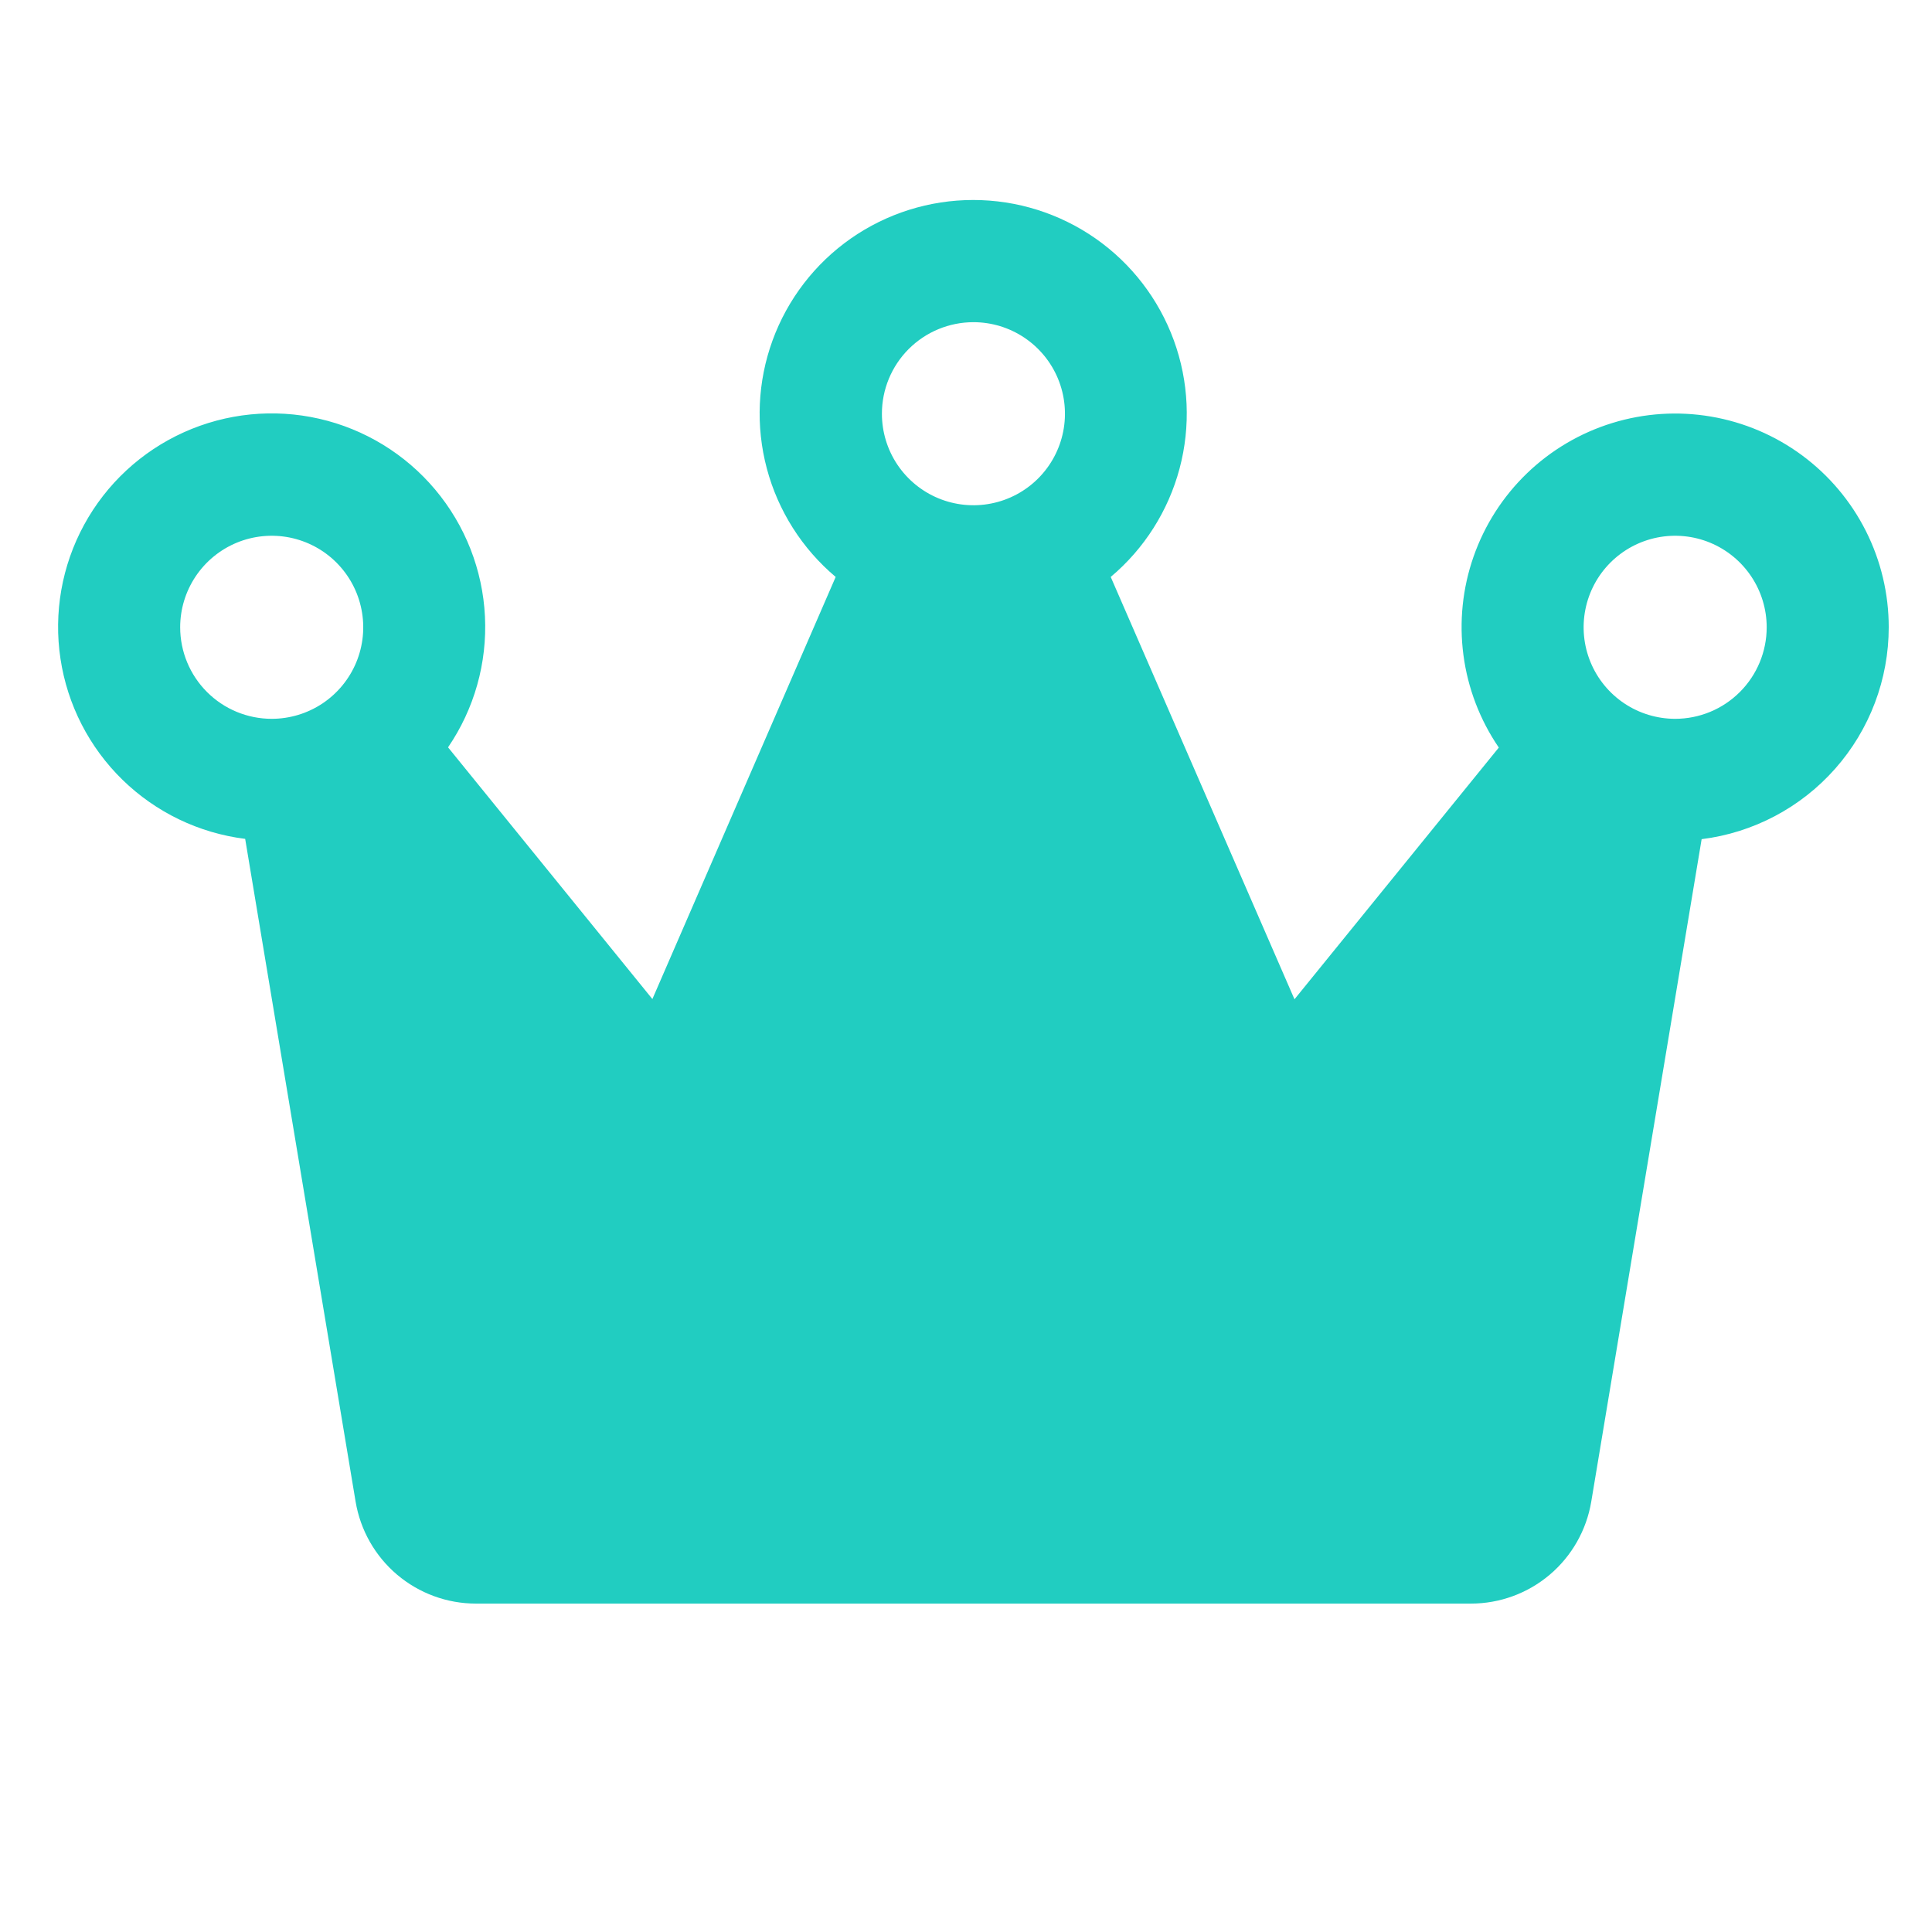 <svg width="101" height="101" viewBox="0 0 101 101" fill="none" xmlns="http://www.w3.org/2000/svg">
<path d="M98.738 32.793C98.739 31.044 98.33 29.32 97.543 27.758C96.756 26.197 95.613 24.842 94.207 23.803C92.8 22.764 91.169 22.07 89.445 21.777C87.721 21.483 85.953 21.599 84.282 22.115C82.611 22.63 81.084 23.531 79.825 24.744C78.566 25.958 77.61 27.45 77.033 29.101C76.456 30.752 76.275 32.515 76.505 34.248C76.734 35.982 77.368 37.637 78.354 39.081L67.672 52.24L58.066 30.161C59.818 28.687 61.074 26.709 61.664 24.497C62.254 22.285 62.15 19.944 61.365 17.793C60.58 15.642 59.153 13.784 57.277 12.471C55.401 11.159 53.166 10.455 50.877 10.455C48.587 10.455 46.352 11.159 44.476 12.471C42.6 13.784 41.173 15.642 40.388 17.793C39.603 19.944 39.499 22.285 40.089 24.497C40.679 26.709 41.935 28.687 43.687 30.161L34.105 52.228L23.423 39.069C24.796 37.059 25.473 34.654 25.352 32.223C25.232 29.792 24.32 27.466 22.756 25.601C21.192 23.736 19.061 22.433 16.688 21.891C14.315 21.349 11.829 21.598 9.61 22.599C7.391 23.599 5.56 25.298 4.396 27.436C3.232 29.574 2.798 32.034 3.162 34.441C3.525 36.848 4.665 39.071 6.408 40.77C8.151 42.469 10.401 43.552 12.817 43.854L18.59 78.501C18.839 79.99 19.607 81.344 20.759 82.32C21.912 83.296 23.372 83.832 24.883 83.832H76.894C78.405 83.832 79.866 83.296 81.018 82.32C82.17 81.344 82.938 79.99 83.187 78.501L88.957 43.87C91.657 43.533 94.141 42.221 95.942 40.181C97.743 38.142 98.737 35.514 98.738 32.793ZM50.889 16.843C51.835 16.843 52.76 17.124 53.547 17.65C54.334 18.176 54.947 18.923 55.309 19.797C55.671 20.672 55.766 21.634 55.581 22.562C55.397 23.49 54.941 24.343 54.272 25.012C53.603 25.681 52.75 26.137 51.822 26.321C50.894 26.506 49.932 26.411 49.057 26.049C48.183 25.687 47.436 25.073 46.91 24.287C46.384 23.5 46.104 22.575 46.104 21.628C46.104 20.359 46.608 19.142 47.505 18.245C48.403 17.348 49.62 16.843 50.889 16.843ZM9.419 32.793C9.419 31.847 9.7 30.922 10.226 30.135C10.752 29.348 11.499 28.735 12.373 28.372C13.248 28.01 14.21 27.916 15.138 28.1C16.066 28.285 16.919 28.74 17.588 29.41C18.257 30.079 18.713 30.931 18.897 31.86C19.082 32.788 18.987 33.75 18.625 34.624C18.263 35.498 17.649 36.246 16.863 36.772C16.076 37.297 15.151 37.578 14.204 37.578C12.935 37.578 11.718 37.074 10.821 36.176C9.924 35.279 9.419 34.062 9.419 32.793ZM87.573 37.578C86.626 37.578 85.701 37.297 84.915 36.772C84.128 36.246 83.514 35.498 83.152 34.624C82.79 33.75 82.695 32.788 82.88 31.86C83.064 30.931 83.52 30.079 84.189 29.41C84.859 28.74 85.711 28.285 86.639 28.1C87.567 27.916 88.53 28.01 89.404 28.372C90.278 28.735 91.025 29.348 91.551 30.135C92.077 30.922 92.358 31.847 92.358 32.793C92.358 34.062 91.854 35.279 90.956 36.176C90.059 37.074 88.842 37.578 87.573 37.578Z" fill="#21CDC1"/>
</svg>
